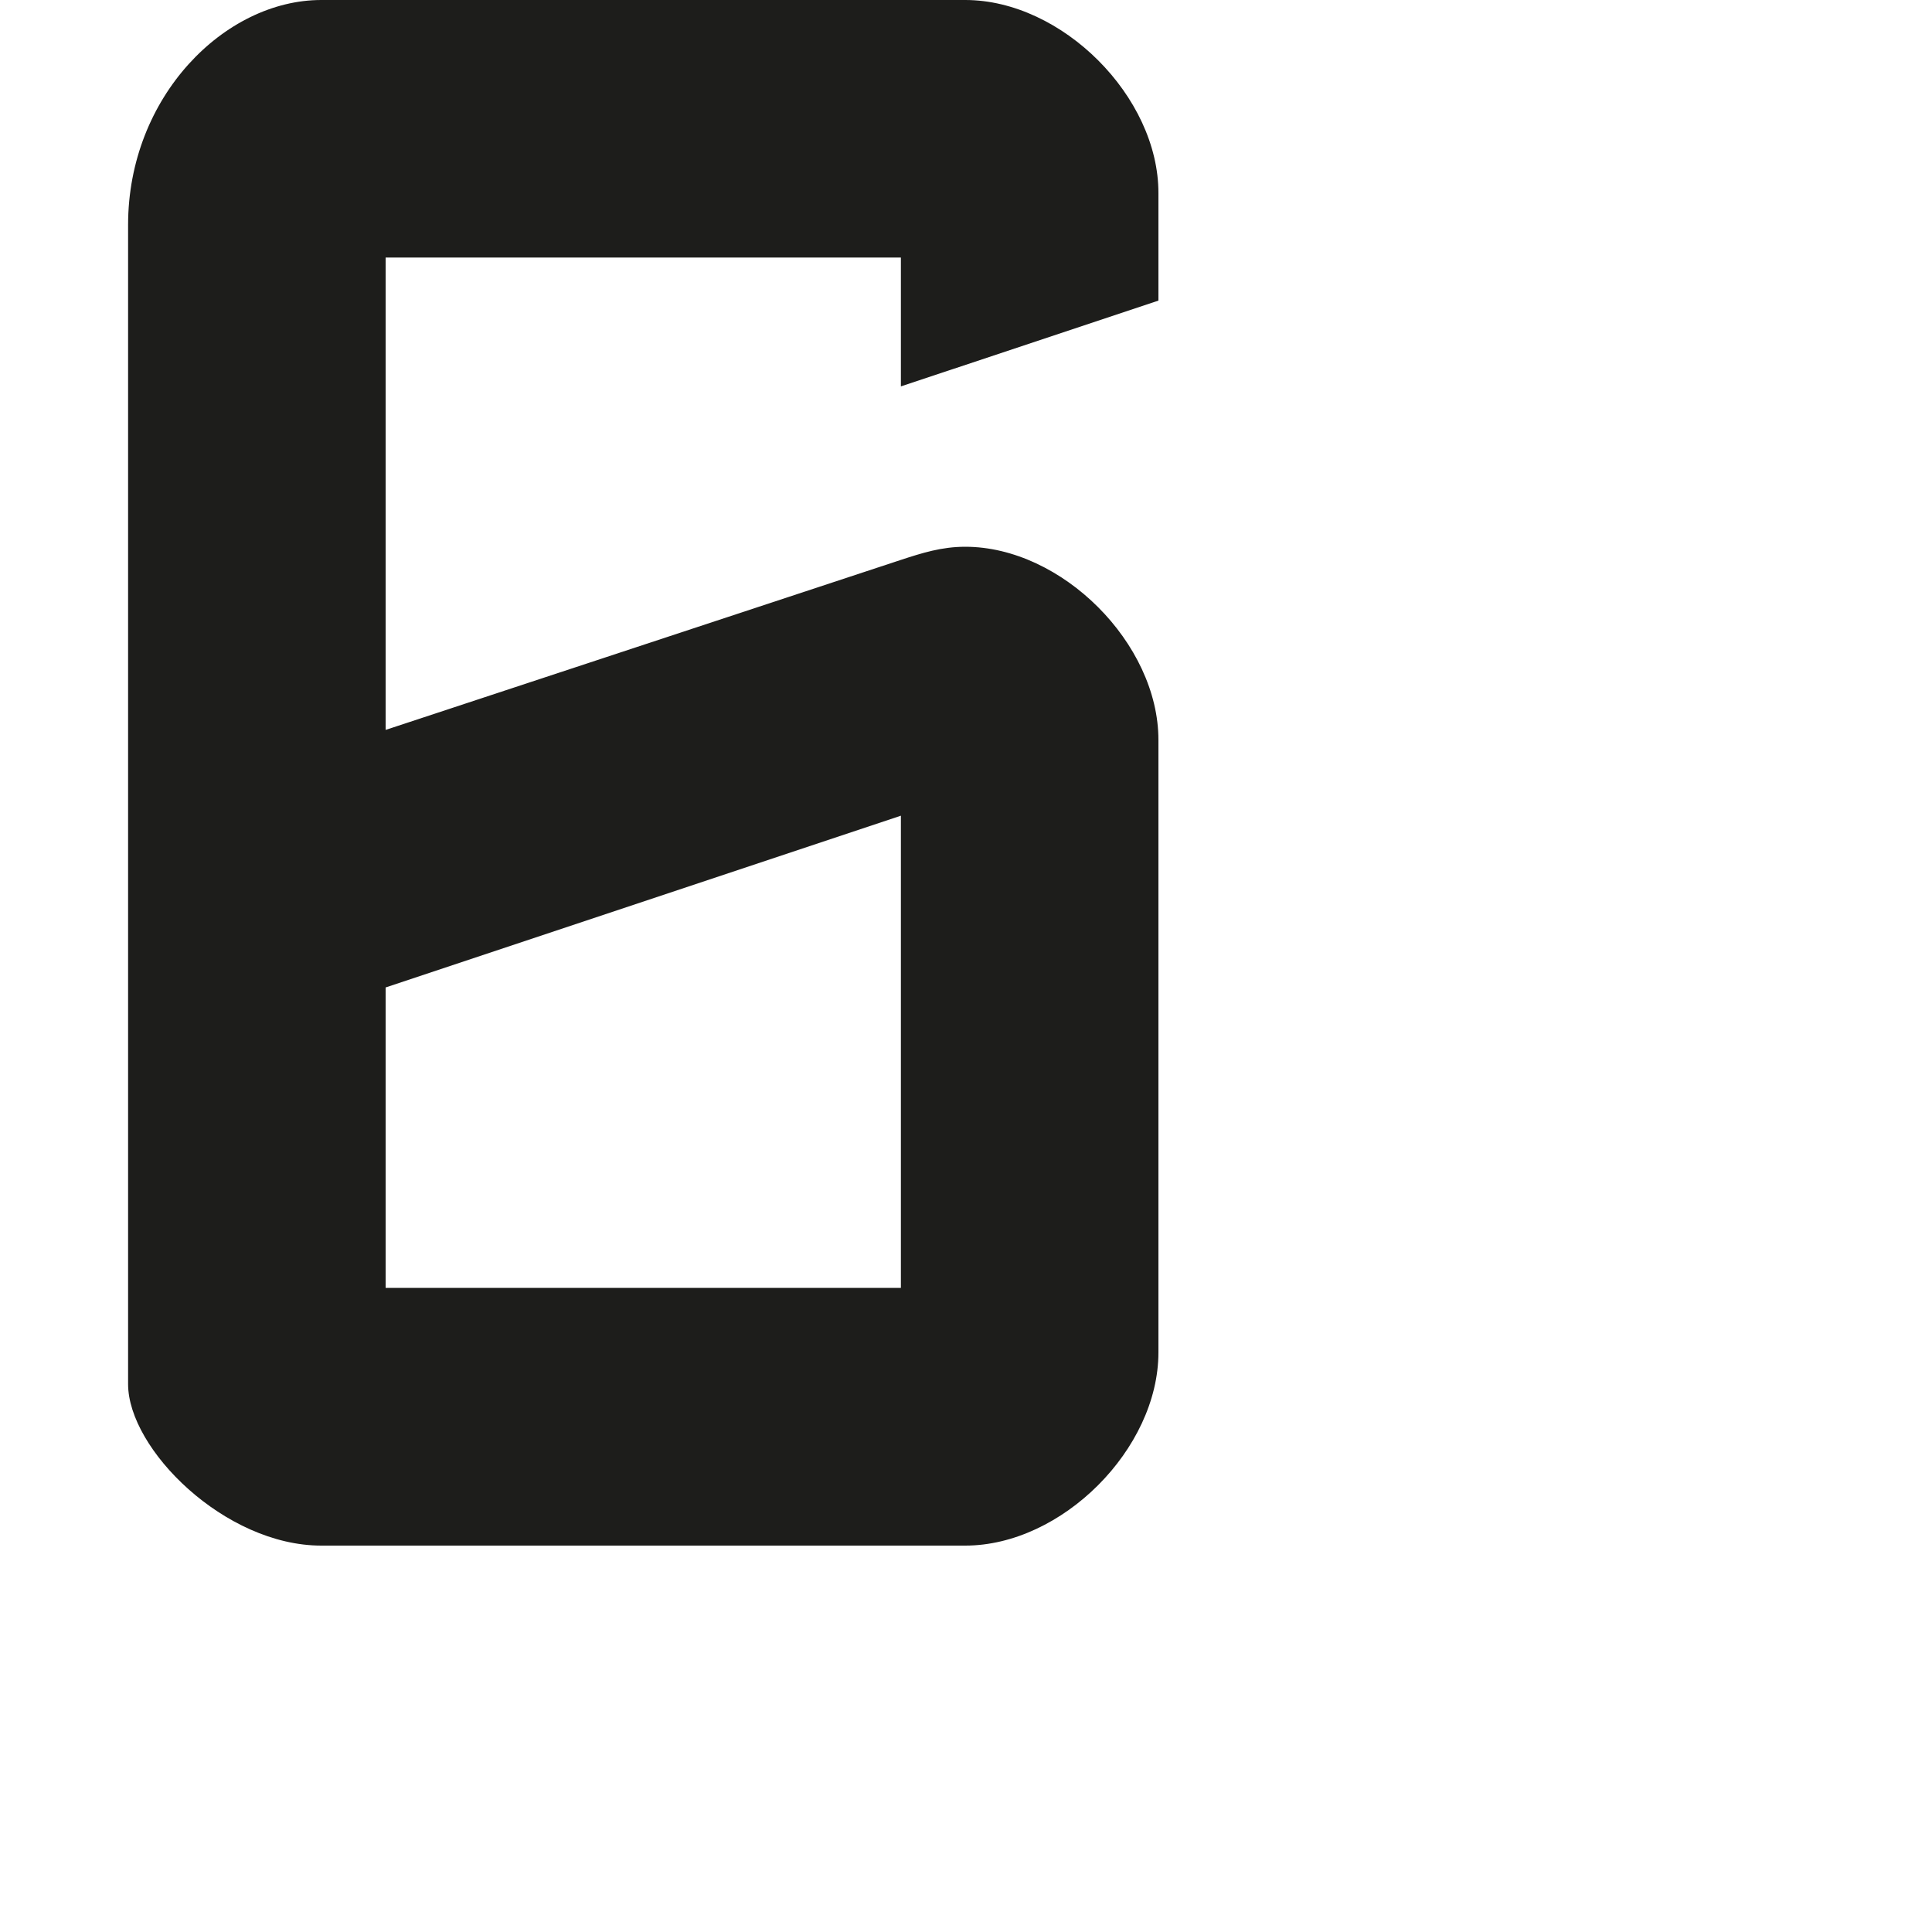 <?xml version="1.0" encoding="utf-8"?>
<!-- Generator: Adobe Illustrator 19.2.1, SVG Export Plug-In . SVG Version: 6.00 Build 0)  -->
<svg version="1.1" id="Calque_1" xmlns="http://www.w3.org/2000/svg" xmlns:xlink="http://www.w3.org/1999/xlink" x="0px" y="0px"
	 viewBox="0 0 1000 1000" style="enable-background:new 0 0 1000 1000;" xml:space="preserve">
<style type="text/css">
	.st0{fill:#1D1D1B;}
</style>
<path class="st0" d="M499.6,0H166.3c-50,0-100,50-100,116.4v600c0,33.6,50,83.6,100,83.6h333.3c50,0,100-50,100-100V383
	c0-50-50-100-100-100c-12.2,0-22.3,3.2-33.3,6.8c-266.7,88-266.7,88-266.7,88V133.3h266.7V200l133.3-44.4V100
	C599.7,50,549.7,0,499.6,0z M466.3,422.2v244.1v0.3H199.6V511.1L466.3,422.2z"/>
</svg>
